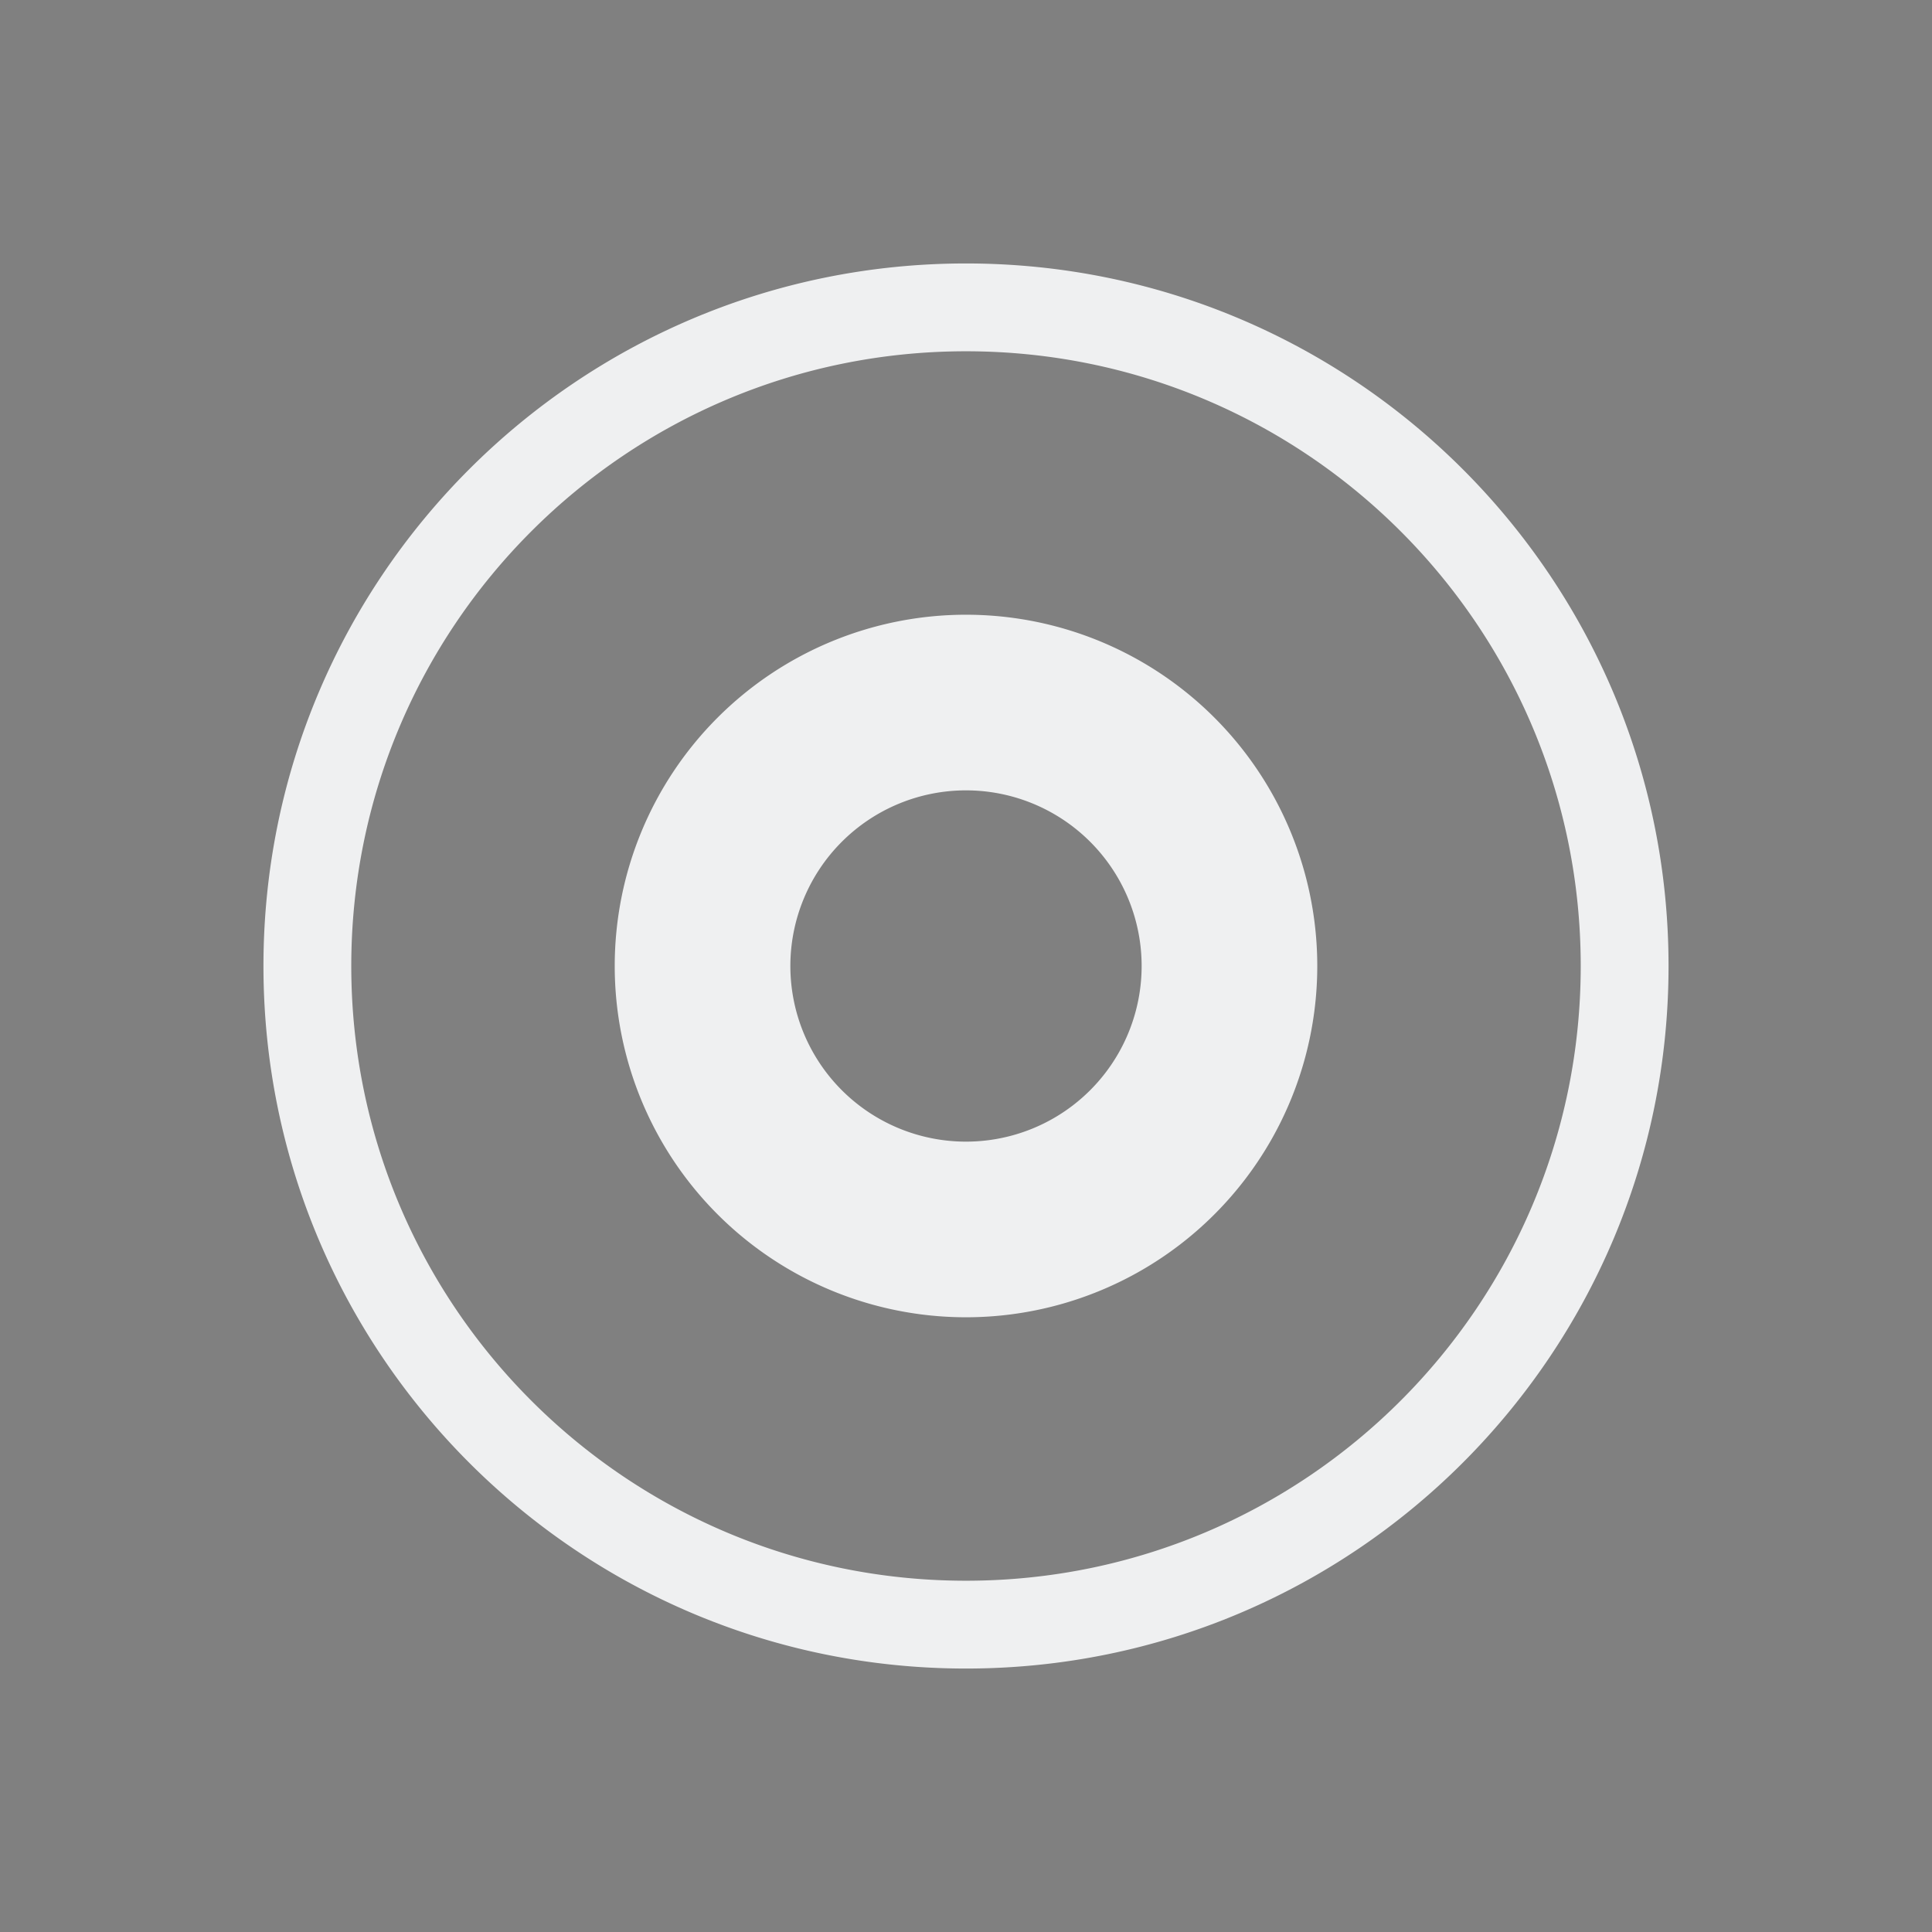 <svg xmlns="http://www.w3.org/2000/svg" id="svg4306" style="enable-background:new" width="22" height="22" version="1.1">
 <rect width="100%" height="100%" fill="#808080" stroke="none"/>
 <g id="active-center">
  <rect id="rect862" style="opacity:0.001" width="22" height="22" x="0" y="0"/>
  <path id="path839" style="opacity:1;fill:#eff0f1" d="M 11 3 C 6.582 3 3 6.582 3 11 C 3 15.418 6.582 19 11 19 C 15.418 19 19 15.418 19 11 C 19 6.582 15.418 3 11 3 z M 11 4 C 14.866 4 18 7.134 18 11 C 18 14.866 14.866 18 11 18 C 7.134 18 4 14.866 4 11 C 4 7.134 7.134 4 11 4 z M 11 7 A 4 4 0 0 0 7 11 A 4 4 0 0 0 11 15 A 4 4 0 0 0 15 11 A 4 4 0 0 0 11 7 z M 11 9 A 2 2 0 0 1 13 11 A 2 2 0 0 1 11 13 A 2 2 0 0 1 9 11 A 2 2 0 0 1 11 9 z"/>
 </g>
 <g id="hover-center" transform="translate(22)">
  <rect id="rect858" style="opacity:0.001" width="22" height="22" x="0" y="0"/>
  <rect id="rect860" style="opacity:0.1;fill:#ffffff" width="22" height="22" x="0" y="0" rx="6" ry="6"/>
  <path id="path862" style="opacity:1;fill:#eff0f1" transform="translate(-22)" d="M 33 3 C 28.582 3 25 6.582 25 11 C 25 15.418 28.582 19 33 19 C 37.418 19 41 15.418 41 11 C 41 6.582 37.418 3 33 3 z M 33 4 C 36.866 4 40 7.134 40 11 C 40 14.866 36.866 18 33 18 C 29.134 18 26 14.866 26 11 C 26 7.134 29.134 4 33 4 z M 33 7 A 4 4 0 0 0 29 11 A 4 4 0 0 0 33 15 A 4 4 0 0 0 37 11 A 4 4 0 0 0 33 7 z M 33 9 A 2 2 0 0 1 35 11 A 2 2 0 0 1 33 13 A 2 2 0 0 1 31 11 A 2 2 0 0 1 33 9 z"/>
 </g>
 <g id="pressed-center" transform="translate(44)">
  <rect id="rect866" style="opacity:0.001" width="22" height="22" x="0" y="0"/>
  <rect id="rect868" style="opacity:0.2;fill:#ffffff" width="22" height="22" x="0" y="0" rx="6" ry="6"/>
  <path id="path870" style="opacity:1;fill:#eff0f1" transform="translate(-44)" d="M 55 3 C 50.582 3 47 6.582 47 11 C 47 15.418 50.582 19 55 19 C 59.418 19 63 15.418 63 11 C 63 6.582 59.418 3 55 3 z M 55 4 C 58.866 4 62 7.134 62 11 C 62 14.866 58.866 18 55 18 C 51.134 18 48 14.866 48 11 C 48 7.134 51.134 4 55 4 z M 55 7 A 4 4 0 0 0 51 11 A 4 4 0 0 0 55 15 A 4 4 0 0 0 59 11 A 4 4 0 0 0 55 7 z M 55 9 A 2 2 0 0 1 57 11 A 2 2 0 0 1 55 13 A 2 2 0 0 1 53 11 A 2 2 0 0 1 55 9 z"/>
 </g>
 <g id="inactive-center" transform="translate(66)">
  <rect id="rect874" style="opacity:0.001" width="22" height="22" x="0" y="0"/>
  <path id="path876" style="opacity:0.5;fill:#eff0f1" transform="translate(-66)" d="M 77 3 C 72.582 3 69 6.582 69 11 C 69 15.418 72.582 19 77 19 C 81.418 19 85 15.418 85 11 C 85 6.582 81.418 3 77 3 z M 77 4 C 80.866 4 84 7.134 84 11 C 84 14.866 80.866 18 77 18 C 73.134 18 70 14.866 70 11 C 70 7.134 73.134 4 77 4 z M 77 7 A 4 4 0 0 0 73 11 A 4 4 0 0 0 77 15 A 4 4 0 0 0 81 11 A 4 4 0 0 0 77 7 z M 77 9 A 2 2 0 0 1 79 11 A 2 2 0 0 1 77 13 A 2 2 0 0 1 75 11 A 2 2 0 0 1 77 9 z"/>
 </g>
 <g id="deactivated-center" transform="translate(88)">
  <rect id="rect880" style="opacity:0.001" width="22" height="22" x="0" y="0"/>
  <path id="path882" style="opacity:0.5;fill:#eff0f1" transform="translate(-88)" d="M 99 3 C 94.582 3 91 6.582 91 11 C 91 15.418 94.582 19 99 19 C 103.418 19 107 15.418 107 11 C 107 6.582 103.418 3 99 3 z M 99 4 C 102.866 4 106 7.134 106 11 C 106 14.866 102.866 18 99 18 C 95.134 18 92 14.866 92 11 C 92 7.134 95.134 4 99 4 z M 99 7 A 4 4 0 0 0 95 11 A 4 4 0 0 0 99 15 A 4 4 0 0 0 103 11 A 4 4 0 0 0 99 7 z M 99 9 A 2 2 0 0 1 101 11 A 2 2 0 0 1 99 13 A 2 2 0 0 1 97 11 A 2 2 0 0 1 99 9 z"/>
 </g>
</svg>
